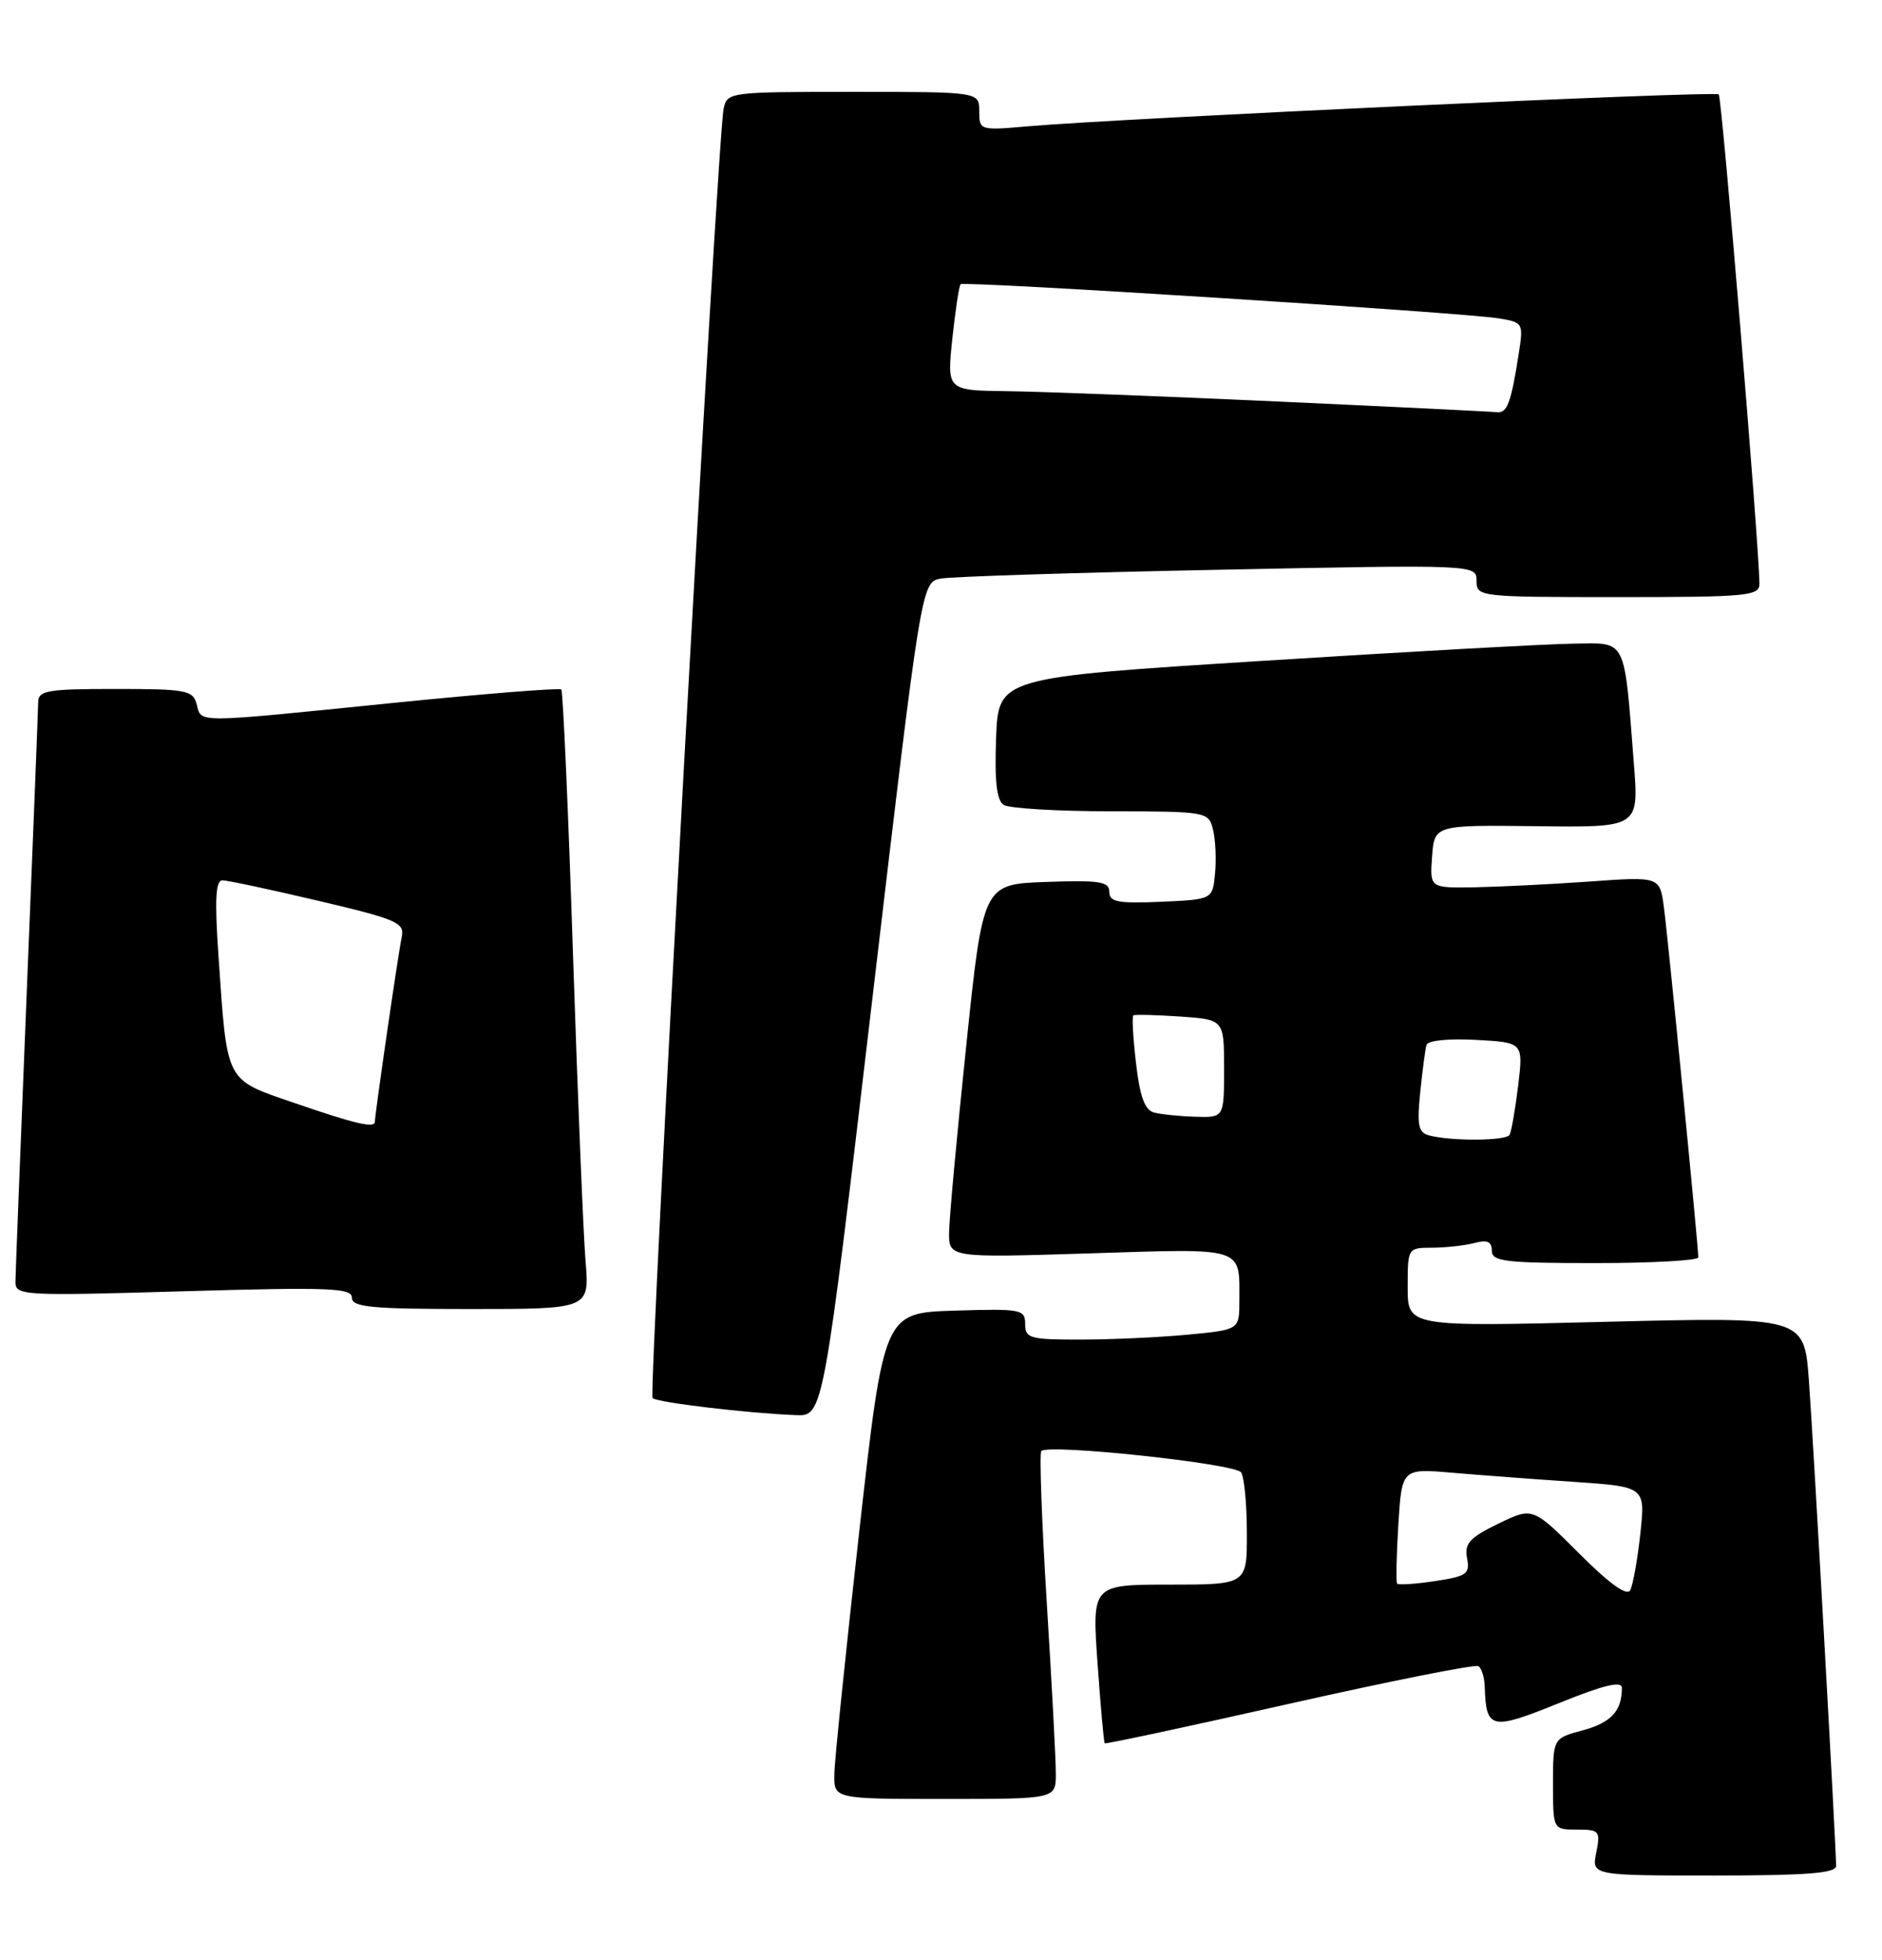 <?xml version="1.0" encoding="UTF-8" standalone="no"?>
<!DOCTYPE svg PUBLIC "-//W3C//DTD SVG 1.1//EN" "http://www.w3.org/Graphics/SVG/1.1/DTD/svg11.dtd" >
<svg xmlns="http://www.w3.org/2000/svg" xmlns:xlink="http://www.w3.org/1999/xlink" version="1.1" viewBox="0 0 246 256">
 <g >
 <path fill="currentColor"
d=" M 240.00 243.75 C 239.99 241.09 237.02 188.06 236.44 180.26 C 235.82 172.03 235.82 172.03 209.91 172.67 C 184.00 173.32 184.00 173.32 184.00 168.16 C 184.00 163.01 184.00 163.00 187.25 162.99 C 189.04 162.98 191.51 162.70 192.75 162.37 C 194.40 161.93 195.00 162.19 195.00 163.38 C 195.00 164.79 196.73 165.00 208.50 165.00 C 215.93 165.00 222.00 164.66 221.99 164.25 C 221.98 162.70 218.01 122.33 217.49 118.50 C 216.95 114.50 216.95 114.50 207.73 115.16 C 202.65 115.52 195.89 115.85 192.69 115.91 C 186.89 116.00 186.89 116.00 187.19 111.88 C 187.50 107.77 187.50 107.77 200.86 107.93 C 214.22 108.10 214.22 108.10 213.57 99.80 C 212.26 83.09 212.71 83.99 205.66 84.08 C 202.27 84.12 183.97 85.13 165.00 86.33 C 130.50 88.50 130.50 88.50 130.20 96.41 C 129.99 102.07 130.28 104.56 131.20 105.15 C 131.92 105.60 138.23 105.98 145.23 105.98 C 157.77 106.00 157.97 106.04 158.55 108.36 C 158.88 109.66 159.00 112.25 158.82 114.11 C 158.50 117.50 158.50 117.50 151.75 117.80 C 146.13 118.04 145.00 117.83 145.00 116.51 C 145.00 115.16 143.74 114.96 136.75 115.21 C 128.50 115.50 128.50 115.50 126.31 136.50 C 125.10 148.05 124.09 159.03 124.06 160.90 C 124.00 164.31 124.00 164.31 142.42 163.73 C 162.89 163.08 162.00 162.80 162.00 169.94 C 162.00 173.71 162.00 173.71 155.25 174.35 C 151.54 174.70 145.24 174.99 141.25 174.99 C 134.62 175.00 134.00 174.83 134.00 172.96 C 134.00 171.04 133.48 170.94 124.76 171.21 C 115.53 171.50 115.53 171.50 112.32 200.00 C 110.56 215.68 109.09 229.96 109.06 231.75 C 109.00 235.00 109.00 235.00 123.50 235.00 C 138.00 235.00 138.00 235.00 138.01 231.75 C 138.02 229.96 137.48 219.85 136.82 209.27 C 136.16 198.69 135.85 189.82 136.11 189.55 C 137.08 188.58 161.50 191.20 162.23 192.34 C 162.64 192.98 162.98 196.54 162.98 200.25 C 163.00 207.00 163.00 207.00 152.87 207.00 C 142.74 207.00 142.74 207.00 143.46 217.25 C 143.86 222.89 144.28 227.60 144.40 227.73 C 144.52 227.85 155.38 225.53 168.55 222.56 C 181.71 219.60 192.82 217.39 193.24 217.65 C 193.66 217.91 194.03 219.10 194.07 220.31 C 194.25 225.94 194.87 226.08 203.75 222.49 C 209.65 220.10 212.00 219.54 212.00 220.50 C 212.00 223.51 210.59 225.03 206.90 226.03 C 203.00 227.08 203.00 227.08 203.00 233.04 C 203.00 239.00 203.00 239.00 206.12 239.00 C 209.06 239.00 209.21 239.18 208.65 242.00 C 208.05 245.00 208.05 245.00 224.03 245.00 C 236.14 245.00 240.00 244.70 240.00 243.75 Z  M 114.02 130.53 C 120.44 76.06 120.44 76.06 122.97 75.58 C 124.36 75.32 140.69 74.80 159.25 74.43 C 193.00 73.75 193.00 73.75 193.00 75.88 C 193.00 77.96 193.31 78.00 211.50 78.00 C 228.46 78.00 230.00 77.85 229.98 76.25 C 229.91 70.83 225.08 12.75 224.66 12.33 C 224.18 11.85 146.73 15.43 134.25 16.51 C 128.09 17.05 128.00 17.02 128.00 14.53 C 128.00 12.00 128.00 12.00 111.52 12.00 C 95.23 12.00 95.03 12.03 94.58 14.25 C 93.76 18.35 84.73 182.06 85.30 182.63 C 85.88 183.21 97.76 184.62 104.05 184.86 C 107.61 185.00 107.61 185.00 114.02 130.53 Z  M 76.54 164.75 C 76.25 161.31 75.51 143.20 74.89 124.50 C 74.28 105.80 73.59 90.31 73.37 90.07 C 73.16 89.84 63.20 90.63 51.24 91.84 C 25.11 94.48 26.36 94.48 25.71 92.00 C 25.23 90.17 24.35 90.00 15.09 90.00 C 6.15 90.00 5.00 90.20 4.99 91.75 C 4.98 92.71 4.31 109.70 3.50 129.50 C 2.70 149.30 2.03 166.36 2.02 167.41 C 2.00 169.25 2.79 169.30 24.00 168.68 C 43.05 168.13 46.00 168.24 46.00 169.52 C 46.00 170.76 48.48 171.00 61.53 171.00 C 77.06 171.00 77.06 171.00 76.54 164.75 Z  M 206.39 202.91 C 200.34 196.86 200.34 196.86 195.83 199.05 C 192.09 200.87 191.40 201.63 191.76 203.54 C 192.16 205.61 191.72 205.92 187.56 206.54 C 185.00 206.93 182.78 207.07 182.62 206.87 C 182.46 206.67 182.53 203.20 182.78 199.16 C 183.24 191.82 183.24 191.82 189.87 192.39 C 193.52 192.70 200.68 193.24 205.79 193.58 C 215.07 194.22 215.07 194.22 214.41 200.36 C 214.04 203.74 213.45 207.05 213.09 207.73 C 212.66 208.54 210.38 206.90 206.39 202.91 Z  M 186.80 148.32 C 185.39 147.95 185.20 147.00 185.64 142.69 C 185.93 139.83 186.30 137.05 186.46 136.50 C 186.62 135.92 189.36 135.64 192.93 135.84 C 199.12 136.18 199.12 136.18 198.44 141.84 C 198.06 144.95 197.55 147.84 197.32 148.25 C 196.86 149.04 189.71 149.09 186.80 148.32 Z  M 150.84 145.33 C 149.64 145.01 148.99 143.24 148.49 138.88 C 148.10 135.58 147.95 132.77 148.14 132.64 C 148.34 132.51 151.09 132.58 154.25 132.79 C 160.00 133.19 160.00 133.19 160.00 139.59 C 160.00 146.00 160.00 146.00 156.25 145.88 C 154.19 145.82 151.75 145.57 150.84 145.33 Z  M 167.00 52.45 C 151.88 51.76 135.96 51.15 131.63 51.10 C 123.77 51.00 123.77 51.00 124.48 44.25 C 124.88 40.54 125.36 37.33 125.56 37.13 C 125.98 36.68 191.00 40.81 195.83 41.58 C 199.12 42.11 199.15 42.17 198.50 46.31 C 197.53 52.56 196.99 54.02 195.68 53.85 C 195.03 53.77 182.12 53.14 167.00 52.45 Z  M 38.53 144.10 C 29.33 140.93 29.72 141.68 28.55 124.75 C 28.05 117.52 28.19 115.00 29.07 115.00 C 29.72 115.00 35.36 116.20 41.60 117.67 C 51.95 120.11 52.91 120.53 52.51 122.42 C 52.07 124.43 49.00 145.57 49.00 146.53 C 49.00 147.42 46.47 146.83 38.53 144.10 Z "/>
</g>
</svg>